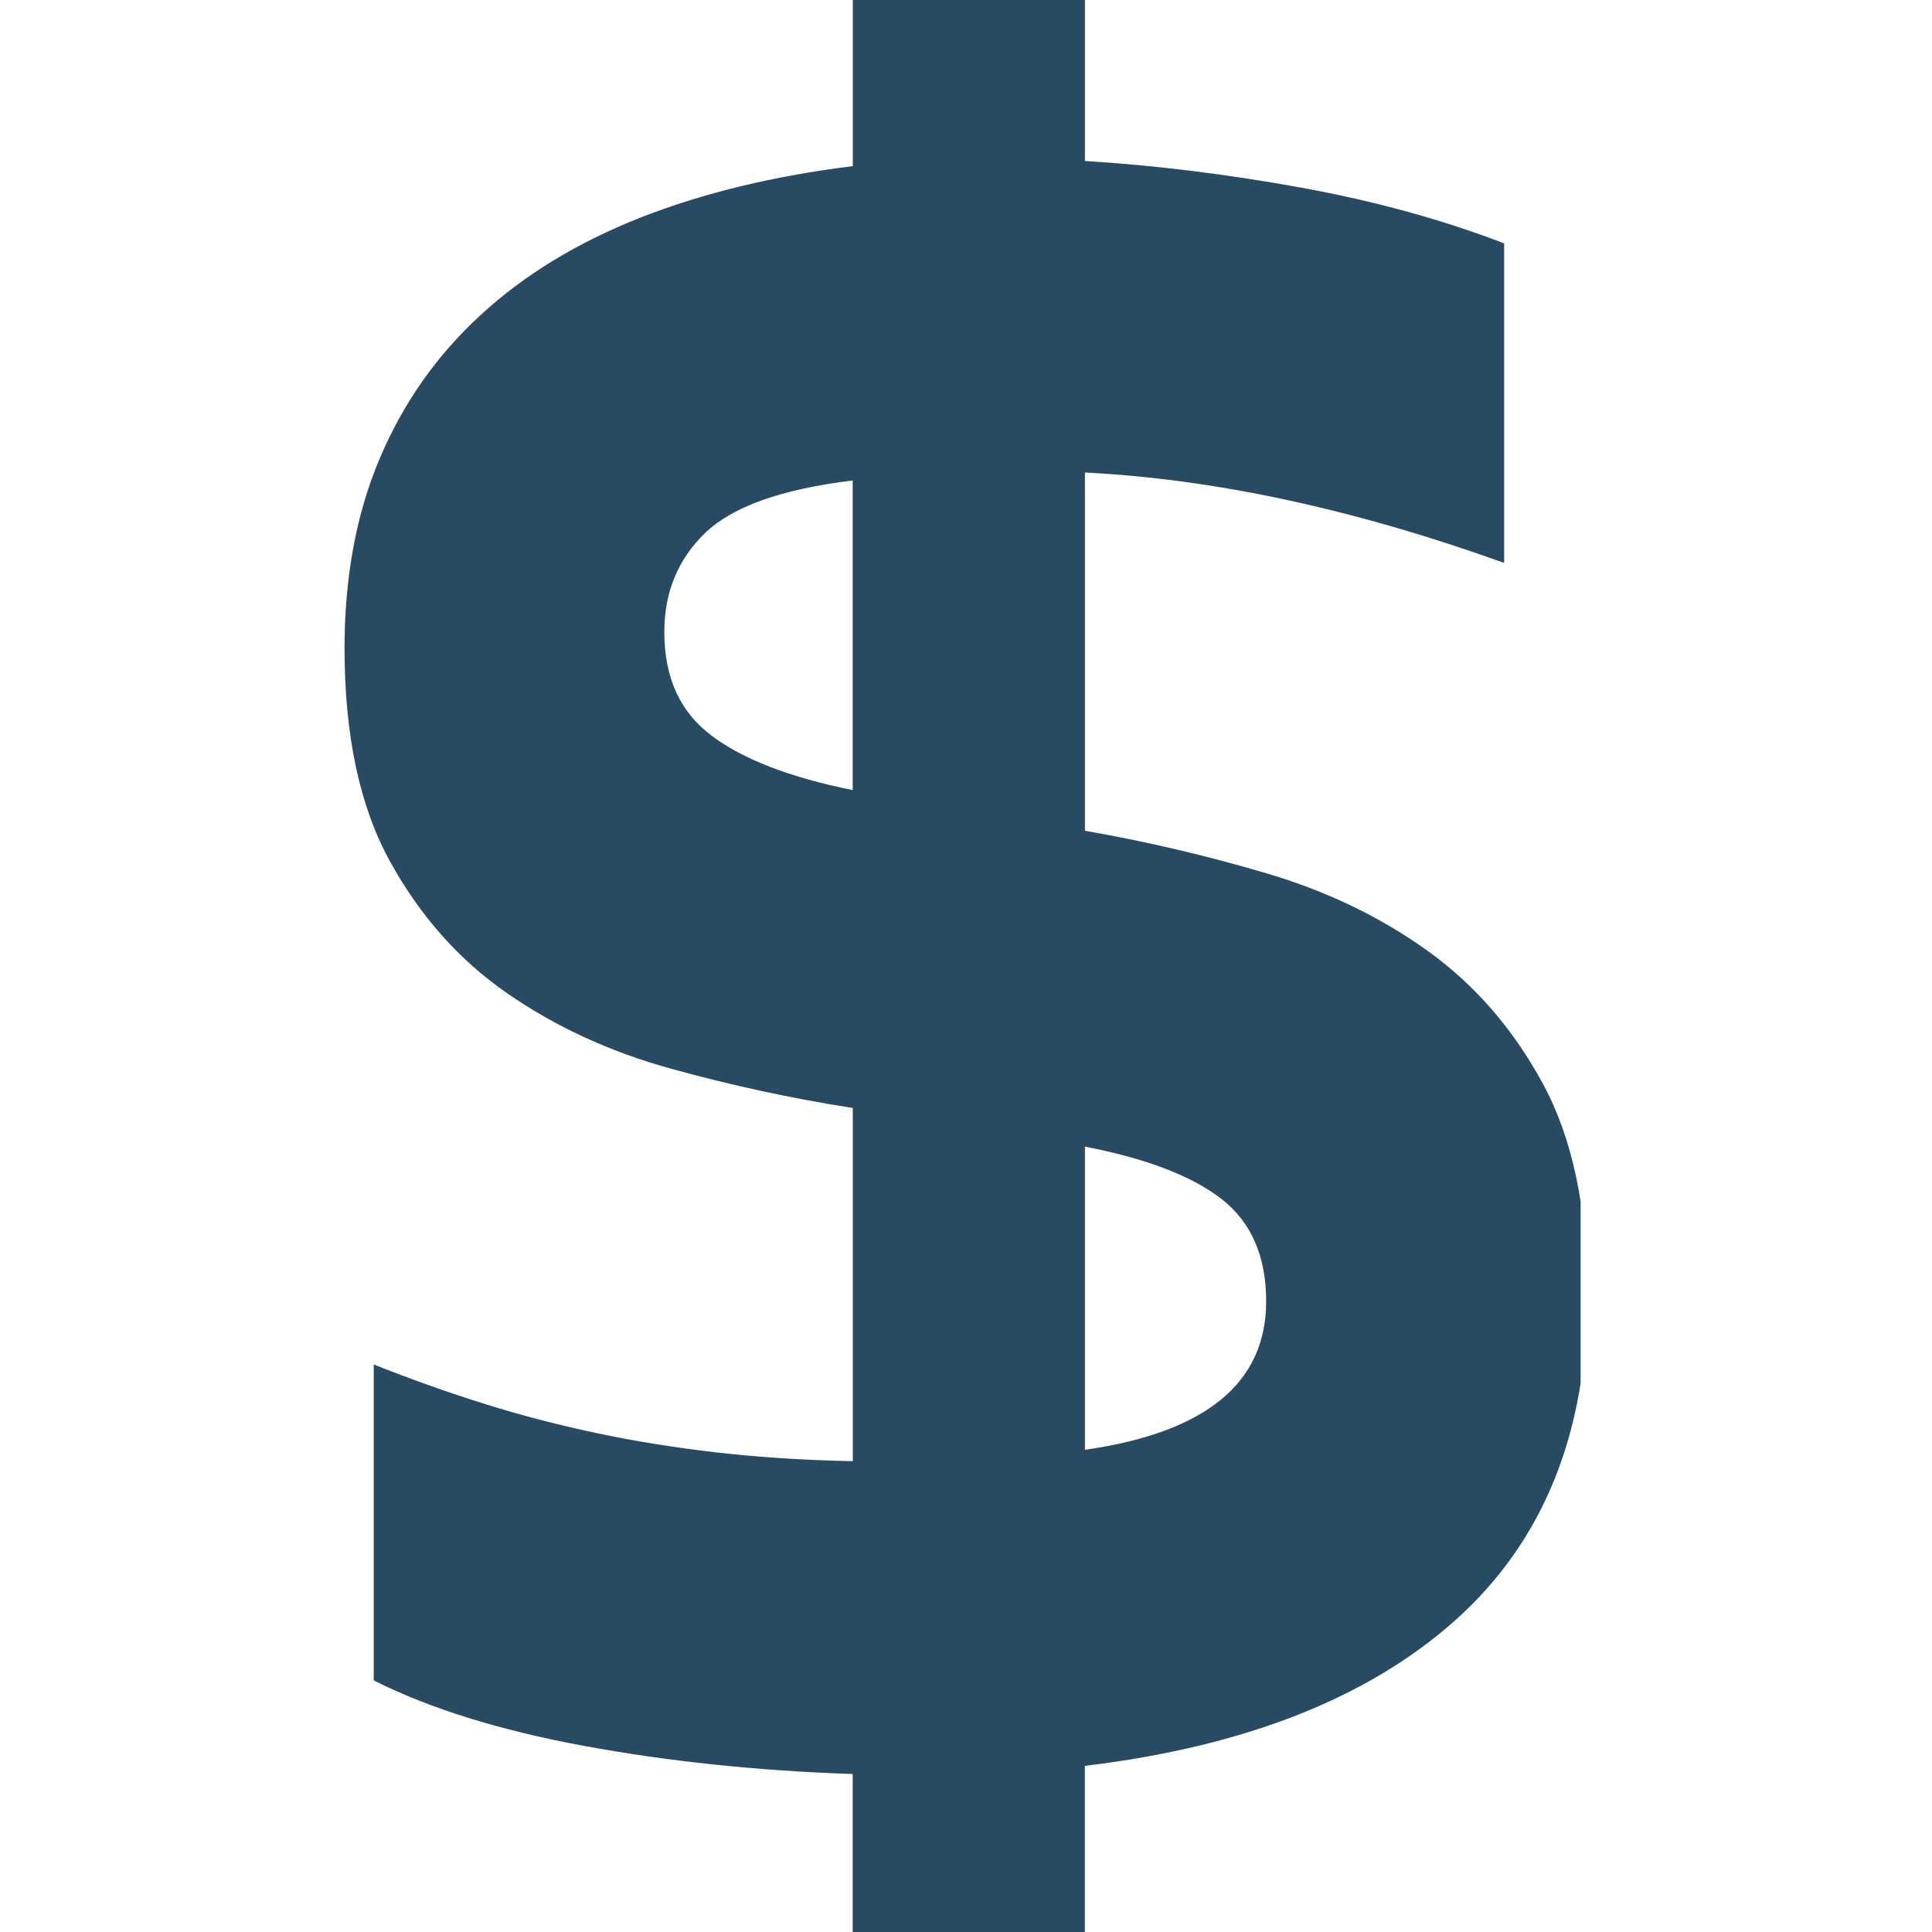 <svg xmlns="http://www.w3.org/2000/svg" xmlns:xlink="http://www.w3.org/1999/xlink" width="100" zoomAndPan="magnify" viewBox="0 0 75 75" height="100" preserveAspectRatio="xMidYMid meet" version="1.0"><defs><clipPath id="d8f83ab500"><path d="M 13.359 0 L 61.359 0 L 61.359 75 L 13.359 75 Z M 13.359 0 " clip-rule="nonzero"/></clipPath></defs><g clip-path="url(#d8f83ab500)"><path fill="#284b63" d="M 59.895 42.07 C 58.742 39.945 57.25 38.223 55.418 36.91 C 53.586 35.594 51.504 34.594 49.18 33.906 C 46.859 33.219 44.5 32.664 42.117 32.25 L 42.117 18.344 C 47.145 18.594 52.57 19.762 58.391 21.852 L 58.391 9.449 C 56.008 8.531 53.395 7.812 50.539 7.289 C 47.684 6.77 44.879 6.418 42.117 6.25 L 42.117 0 L 33.105 0 L 33.105 6.449 C 30.047 6.828 27.293 7.492 24.855 8.449 C 22.418 9.414 20.348 10.668 18.648 12.238 C 16.945 13.801 15.641 15.664 14.734 17.812 C 13.828 19.957 13.375 22.414 13.375 25.164 C 13.375 28.547 13.961 31.301 15.137 33.434 C 16.305 35.559 17.828 37.273 19.699 38.566 C 21.57 39.859 23.68 40.832 26.023 41.48 C 28.367 42.129 30.727 42.641 33.105 43.012 L 33.105 56.723 C 31.18 56.684 29.406 56.566 27.777 56.379 C 26.148 56.188 24.598 55.941 23.125 55.625 C 21.648 55.312 20.211 54.938 18.816 54.5 C 17.414 54.062 15.98 53.551 14.508 52.969 L 14.508 65.234 C 16.66 66.316 19.371 67.164 22.641 67.77 C 25.914 68.375 29.398 68.742 33.102 68.867 L 33.102 75 L 42.113 75 L 42.113 68.551 C 48.348 67.801 53.152 65.902 56.543 62.855 C 59.922 59.809 61.617 55.609 61.617 50.273 C 61.625 46.93 61.047 44.195 59.895 42.07 Z M 33.105 30.672 C 30.645 30.176 28.812 29.461 27.609 28.547 C 26.395 27.633 25.789 26.297 25.789 24.539 C 25.789 22.988 26.316 21.711 27.375 20.688 C 28.434 19.668 30.34 18.988 33.102 18.652 L 33.102 30.672 Z M 42.117 56.281 L 42.117 44.512 C 44.5 44.973 46.266 45.648 47.422 46.547 C 48.574 47.445 49.152 48.77 49.152 50.52 C 49.152 53.691 46.809 55.609 42.117 56.281 Z M 42.117 56.281 " fill-opacity="1" fill-rule="nonzero"/></g></svg>
